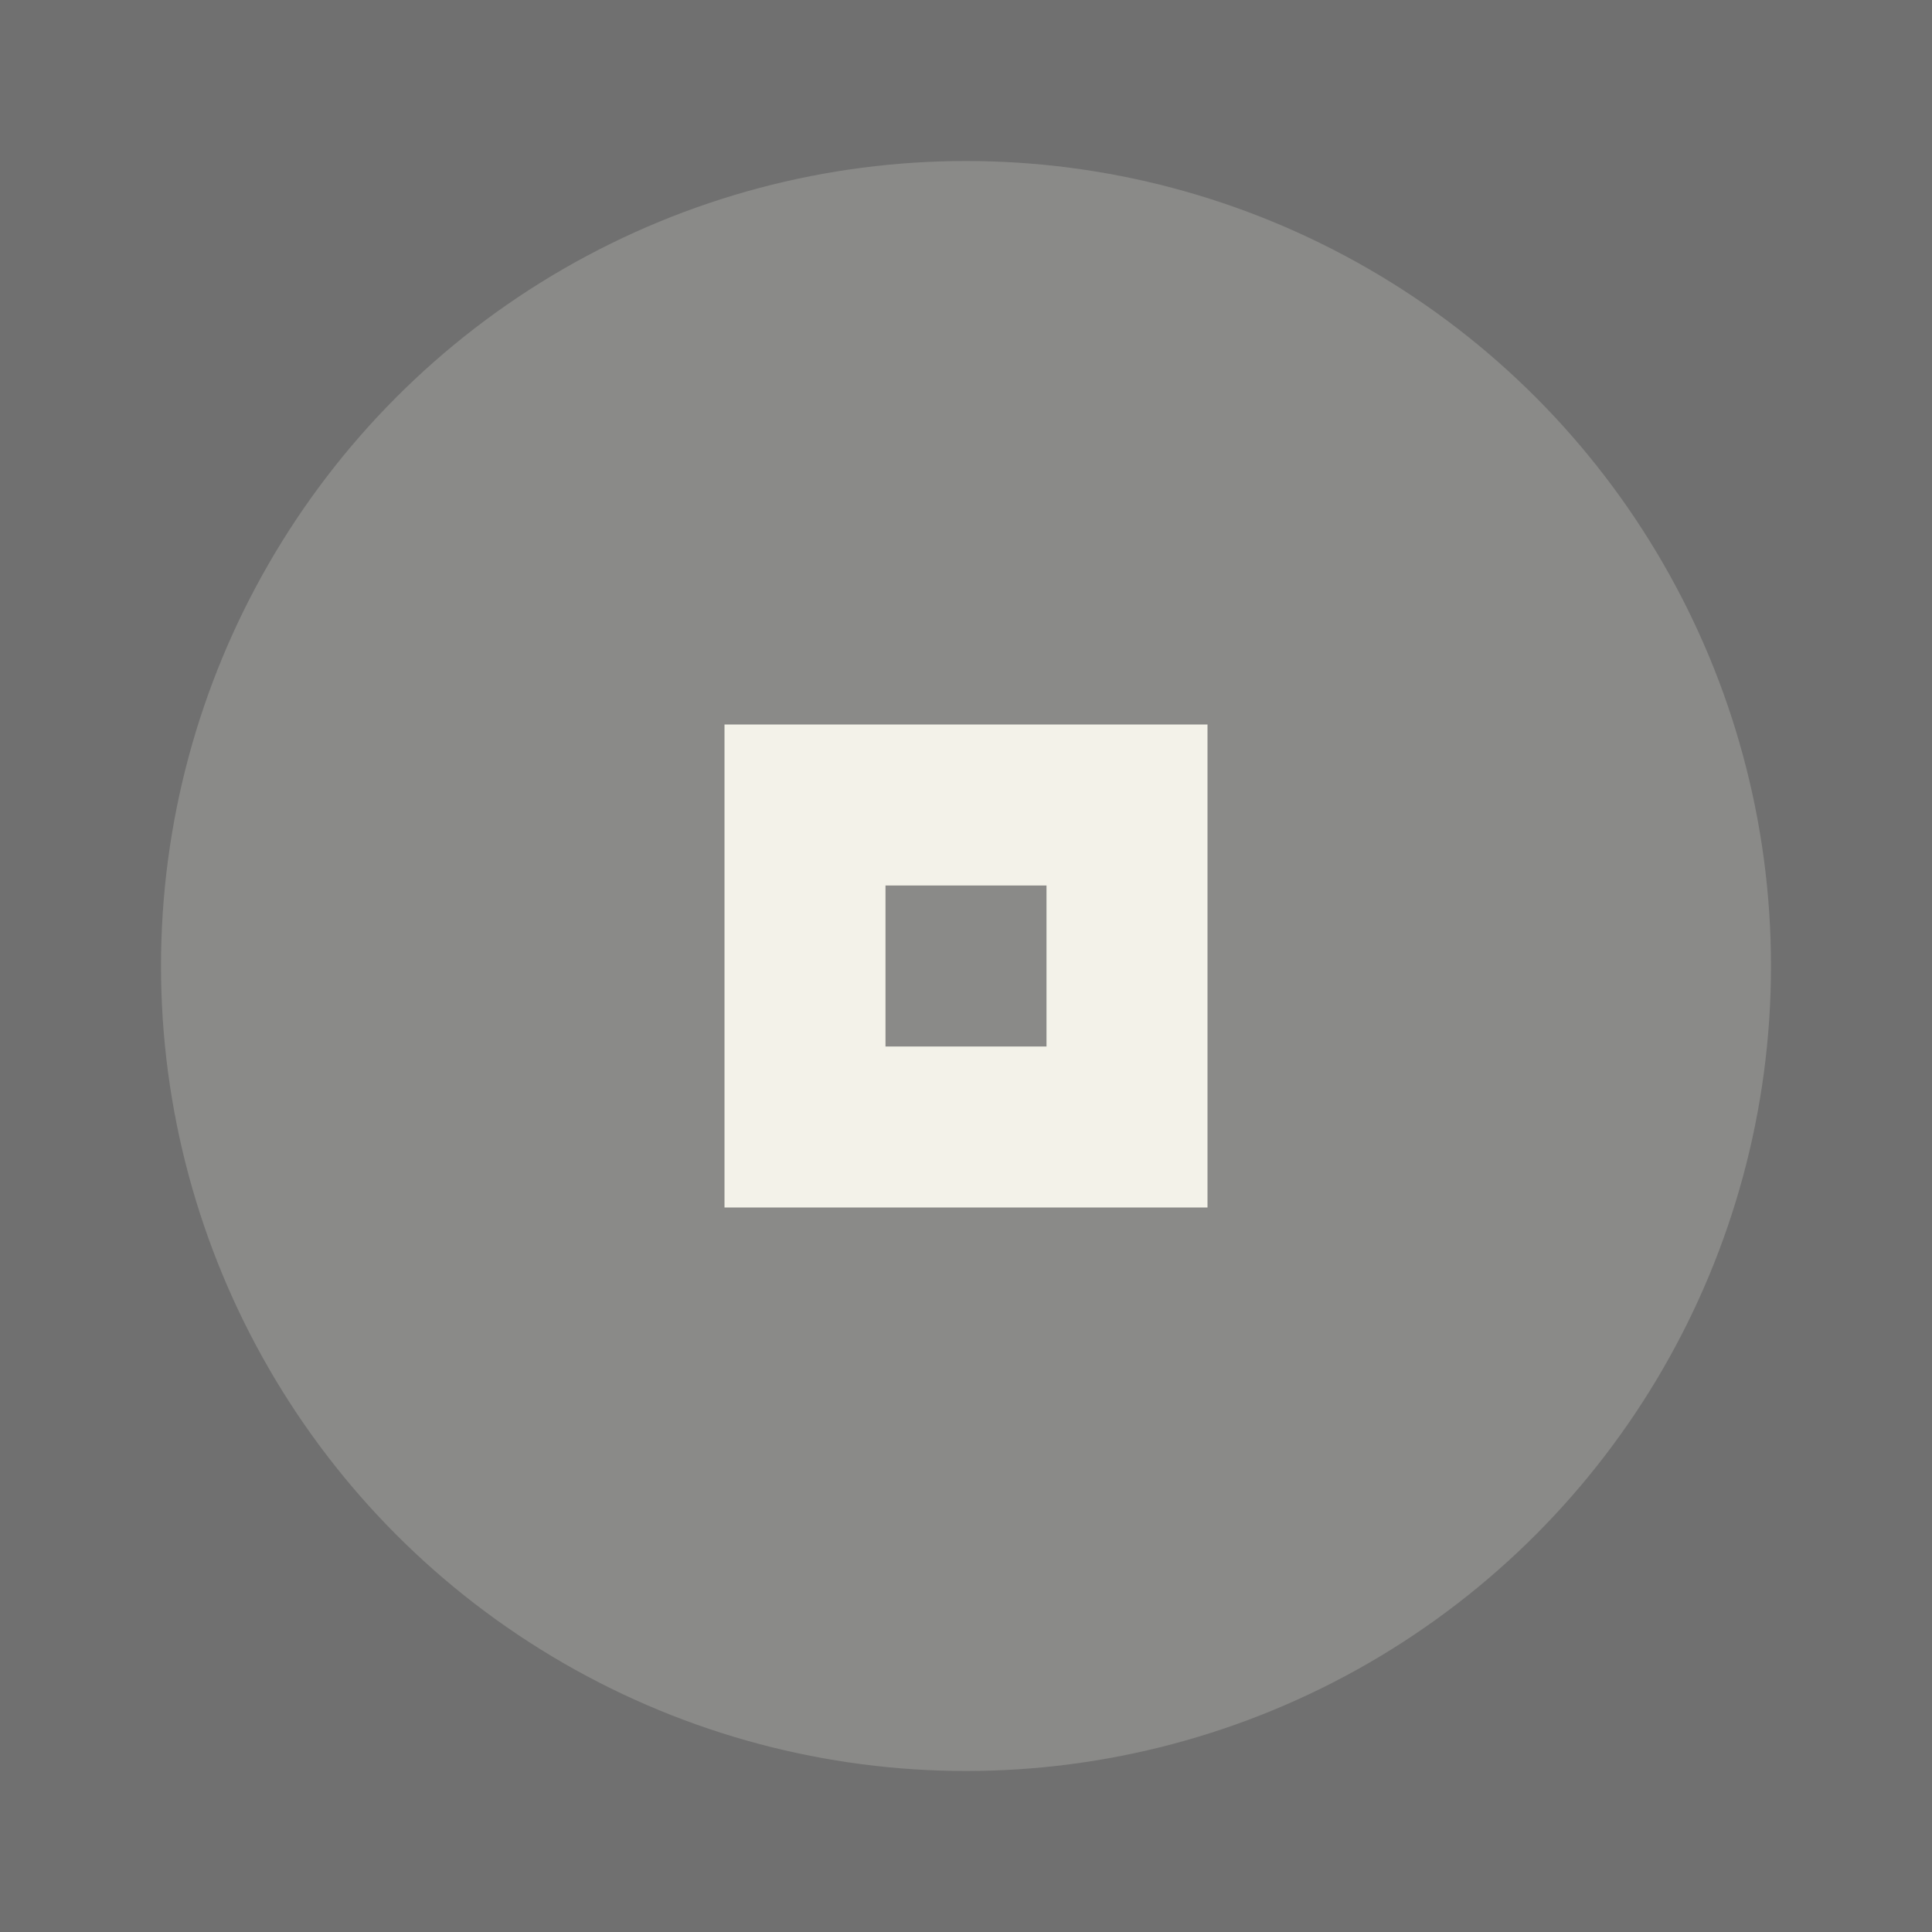 <svg xmlns="http://www.w3.org/2000/svg" width="24" height="24" viewBox="0 0 24 24" fill="#eeecdf" opacity="0.7">
  <rect x="0" y="0" width="24" height="24" fill="#333333" stroke="none"/>
  <circle cx="12" cy="12" r="10" opacity="0.2"/>
  <path d="m9 9v6h6v-6h-6zm2 2h2v2h-2v-2z"/>
</svg>

